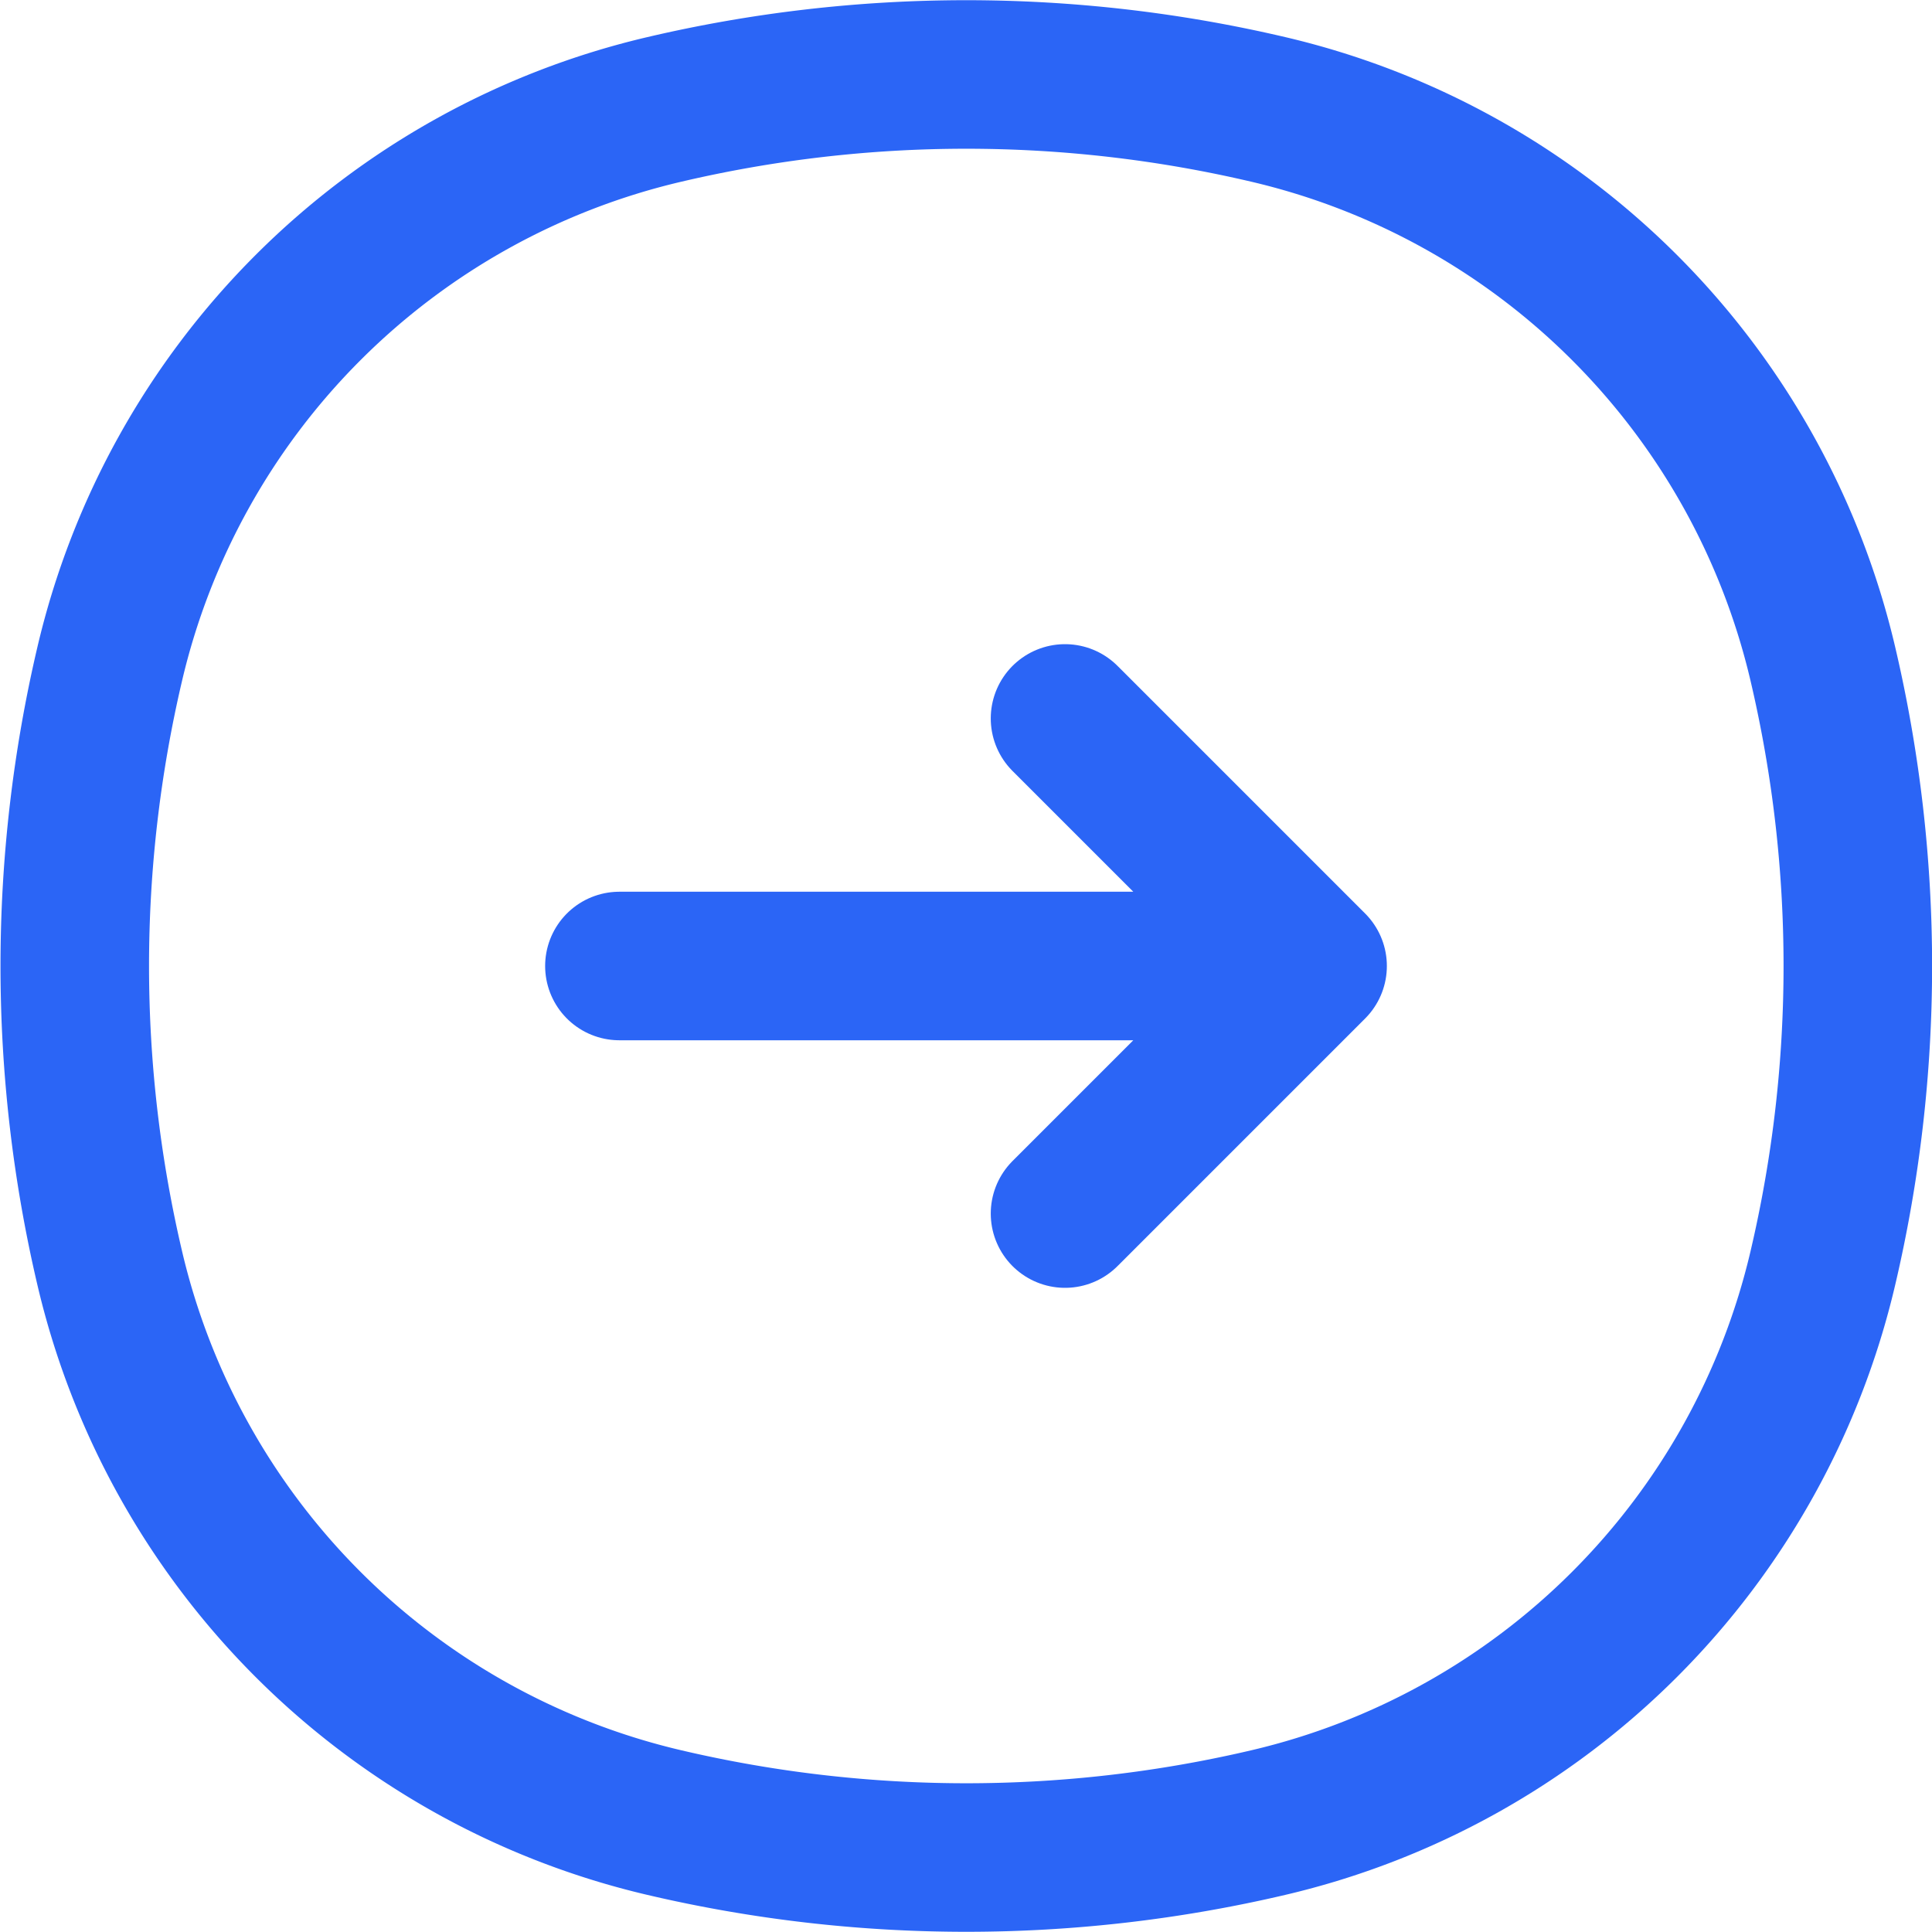 <svg xmlns="http://www.w3.org/2000/svg" width="19.51" height="19.51" viewBox="0 0 19.51 19.51">
  <g id="Group_9228" data-name="Group 9228" transform="translate(-2.245 -2.245)">
    <path id="Vector" d="M.353,5.95a7.511,7.511,0,0,1,5.6-5.6,13.354,13.354,0,0,1,6.1,0,7.511,7.511,0,0,1,5.6,5.6,13.354,13.354,0,0,1,0,6.1,7.511,7.511,0,0,1-5.6,5.6,13.354,13.354,0,0,1-6.1,0,7.511,7.511,0,0,1-5.6-5.6A13.354,13.354,0,0,1,.353,5.95Z" transform="translate(3 3)" fill="none" stroke="#2b65f6" stroke-width="1.5"/>
    <path id="Vector-2" data-name="Vector" d="M0,2.5H7m0,0L4.5,0M7,2.5,4.5,5" transform="translate(8.5 9.5)" fill="none" stroke="#2b65f6" stroke-linecap="round" stroke-linejoin="round" stroke-width="1.5"/>
  </g>
</svg>
